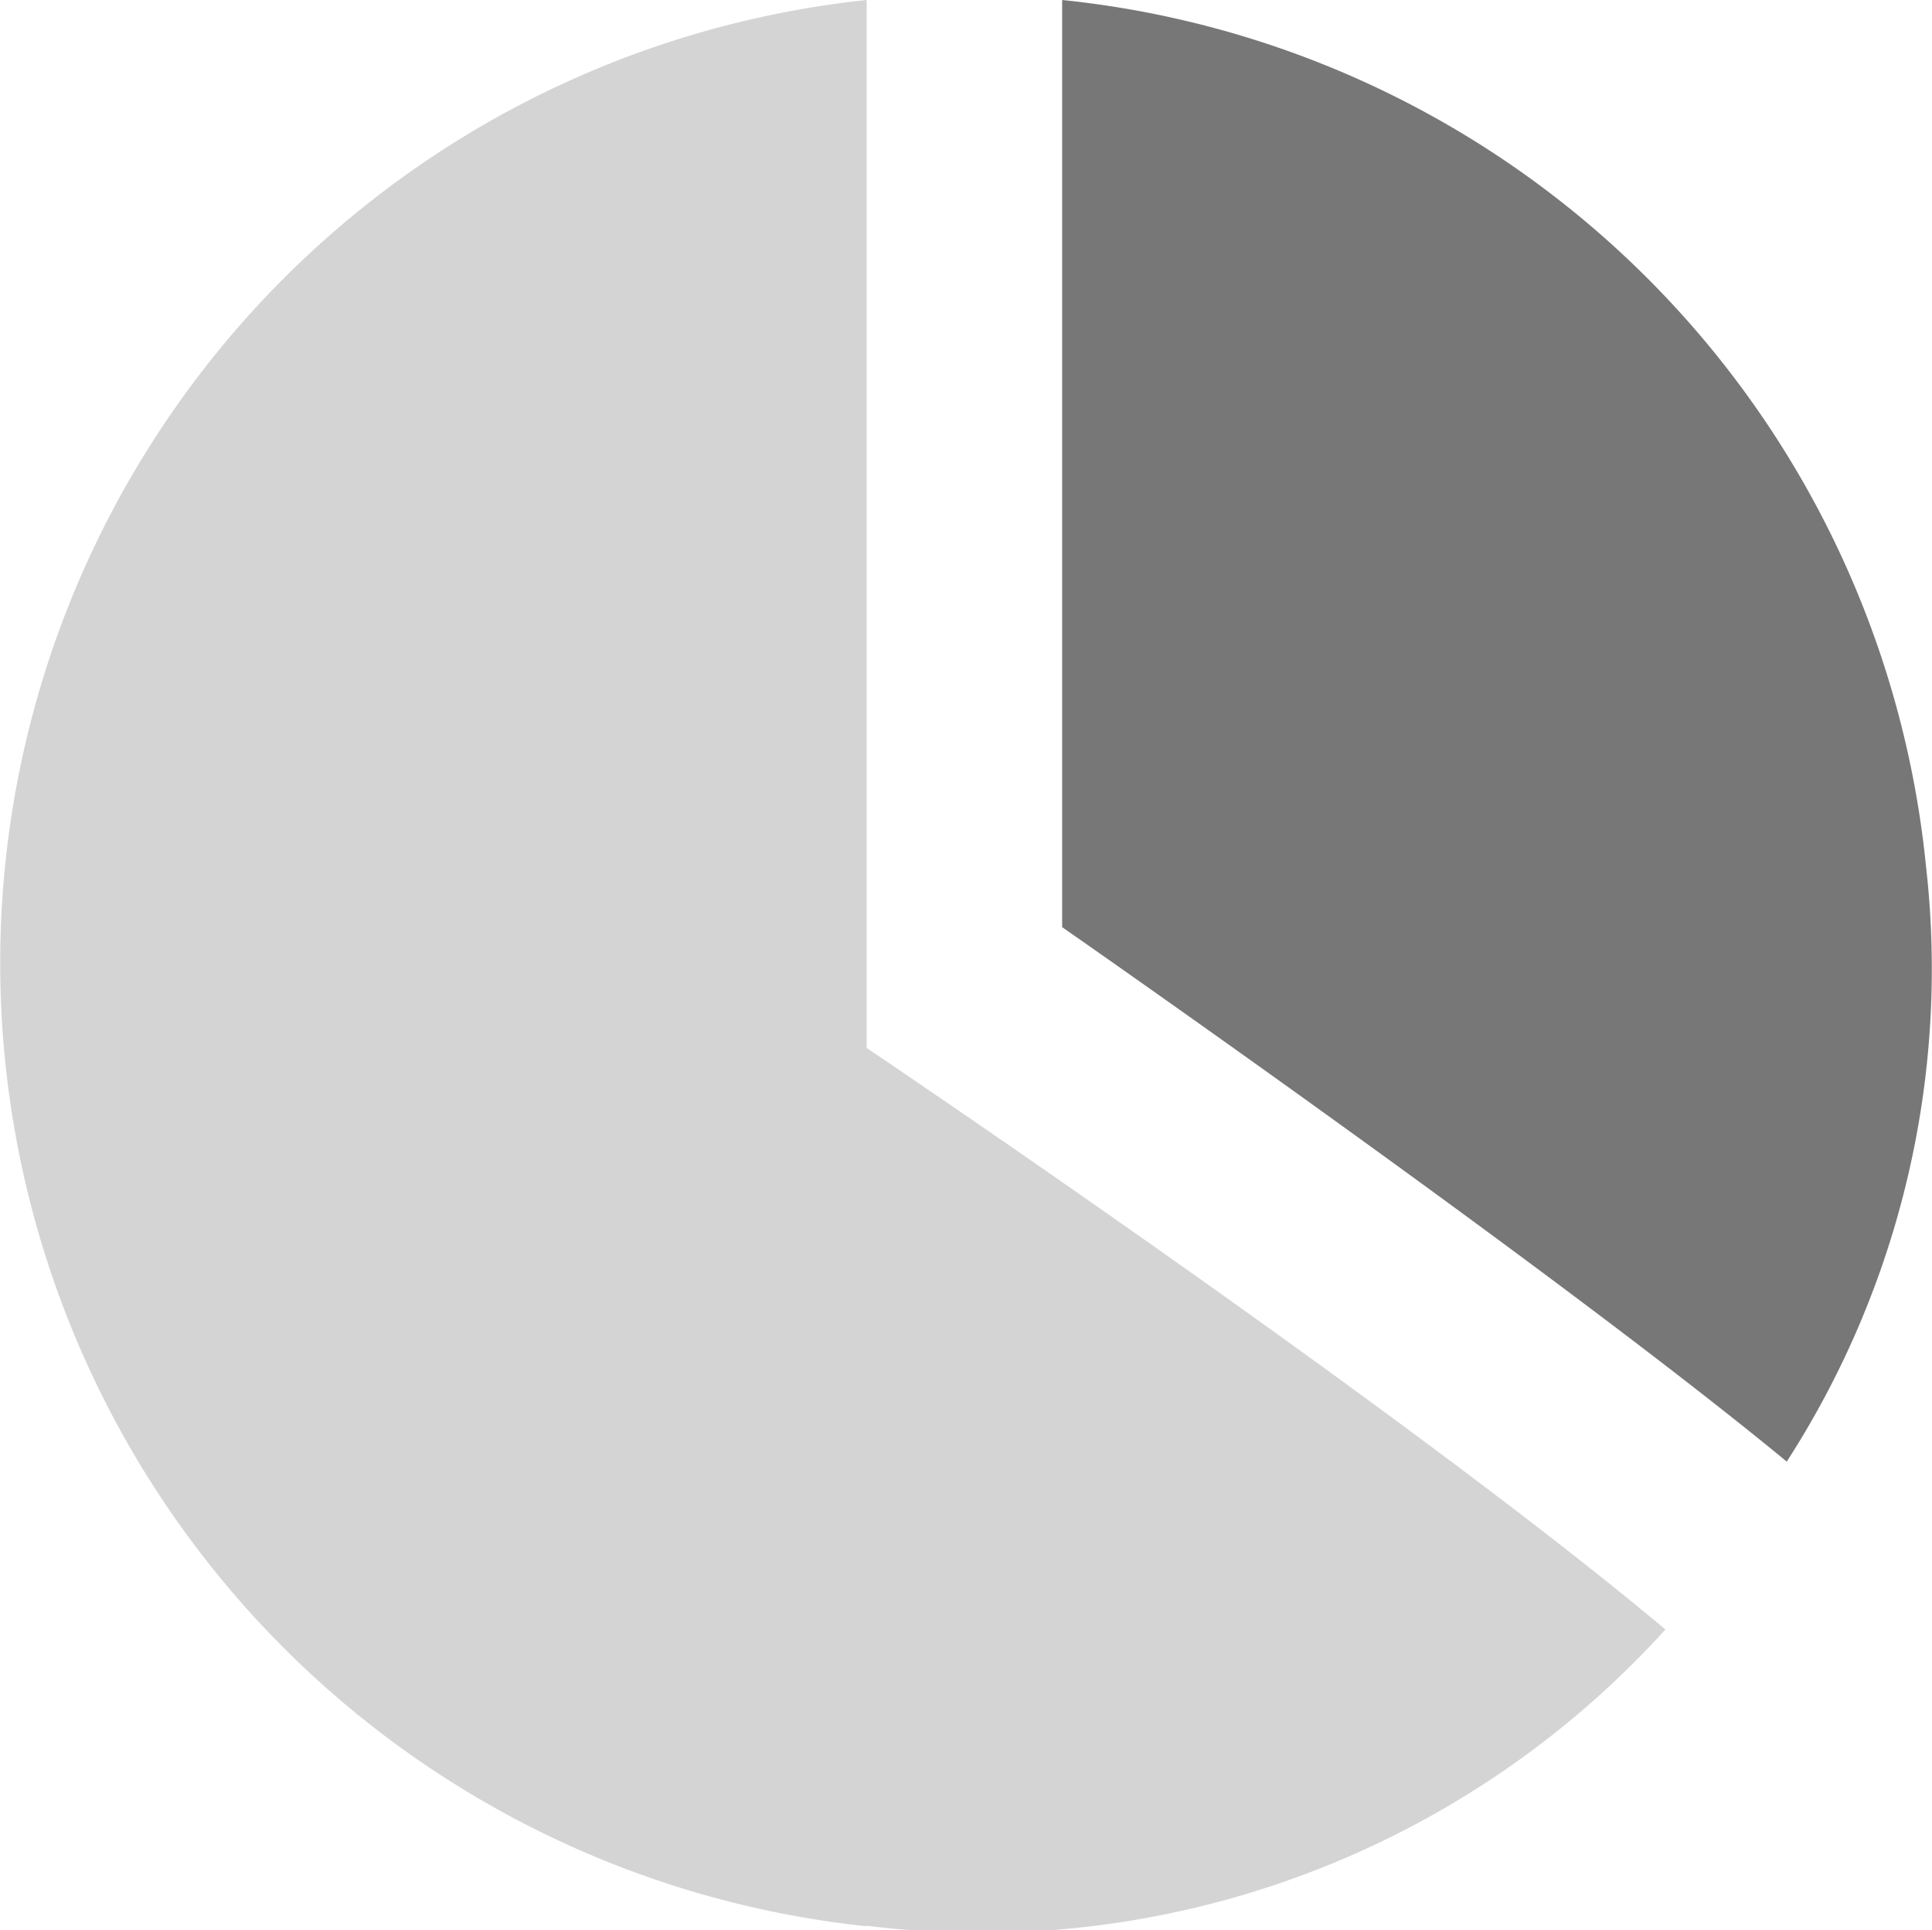 <svg xmlns="http://www.w3.org/2000/svg" width="17.611" height="17.591" viewBox="0 0 17.611 17.591"><defs><style>.a{fill:none;}.b,.c{fill:#777;}.b{opacity:0.32;}</style></defs><g transform="translate(-1813 -643)"><g transform="translate(1813 643)"><path class="a" d="M0,0H17.556V17.556H0Z"/><path class="b" d="M9.9,2V19.556A8.827,8.827,0,0,1,9.9,2Zm0,9.551v8a8.419,8.419,0,0,0,7.281-2.7C14.756,14.818,9.9,11.551,9.9,11.551Z" transform="translate(-2 -2)"/><path class="c" d="M14.133,2v8.45s4.456,3.1,6.605,4.871a8.282,8.282,0,0,0,1.269-5.429A8.817,8.817,0,0,0,14.133,2Z" transform="translate(-4.451 -2)"/></g></g></svg>